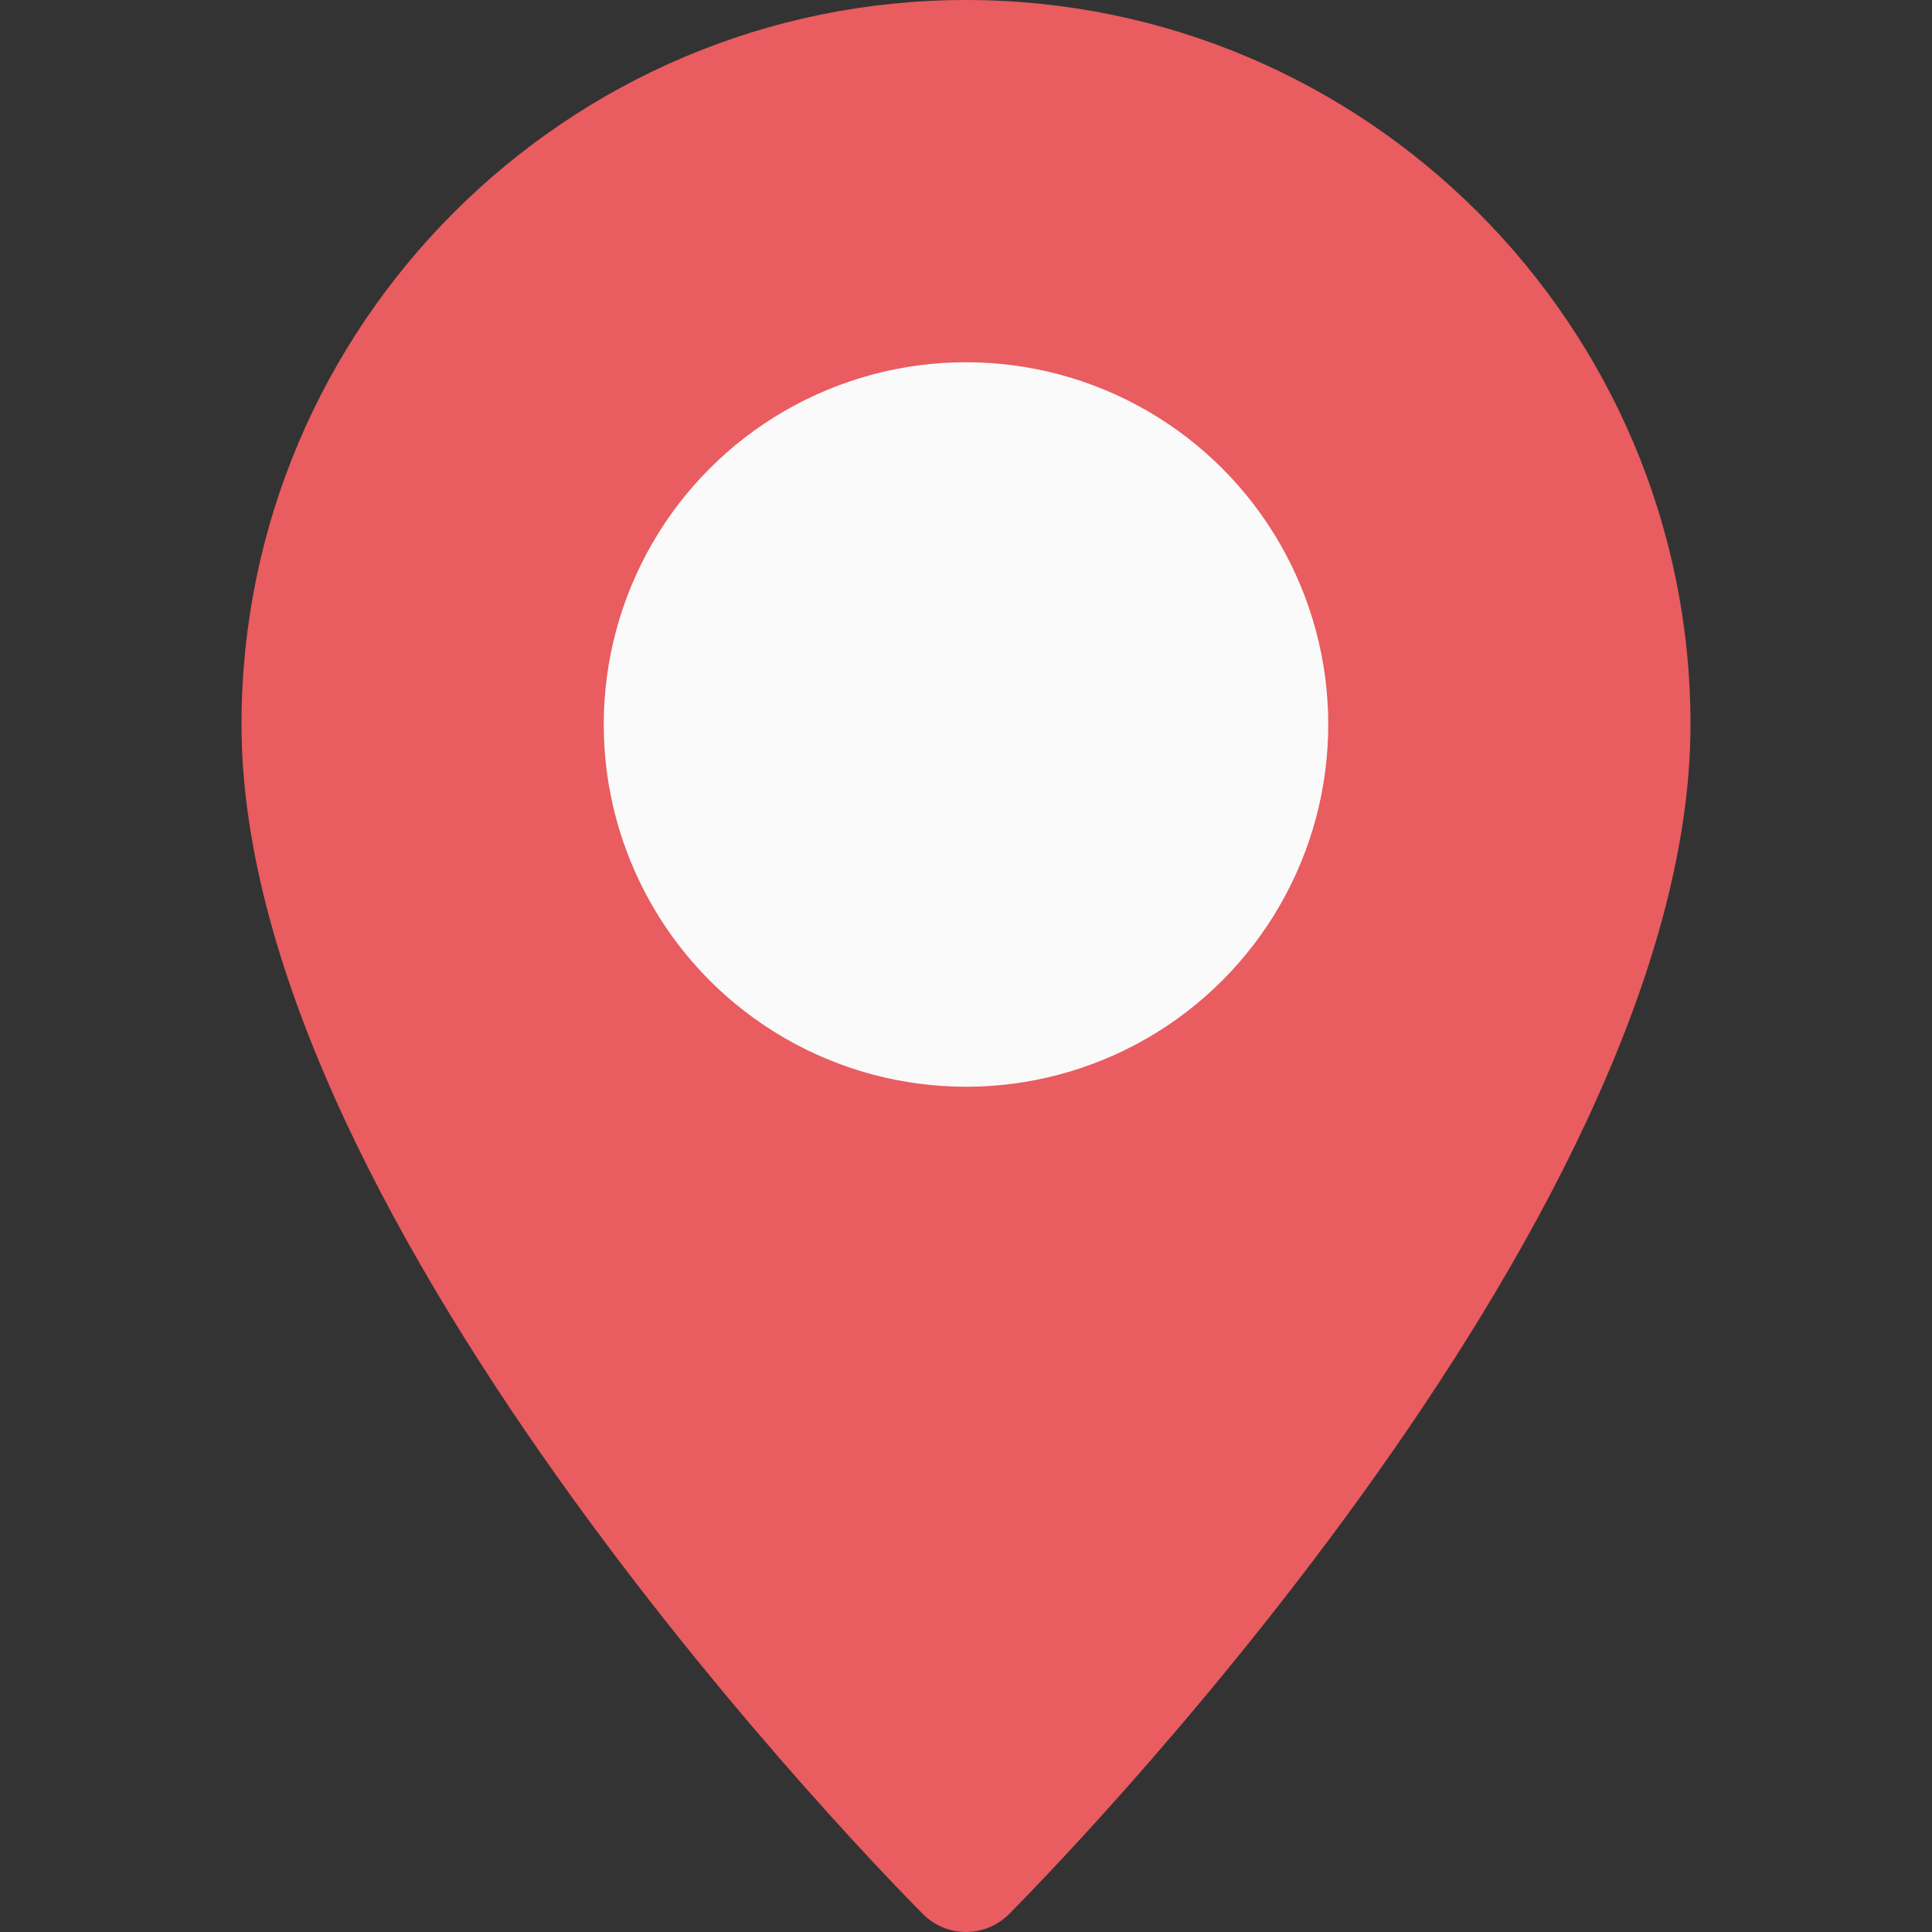 <?xml version="1.0" encoding="iso-8859-1"?>
<!-- Generator: Adobe Illustrator 19.0.0, SVG Export Plug-In . SVG Version: 6.00 Build 0)  -->
<svg version="1.1" id="Capa_1" xmlns="http://www.w3.org/2000/svg" xmlns:xlink="http://www.w3.org/1999/xlink" x="0px" y="0px"
	 viewBox="0 0 512 512" style="enable-background:new 0 0 512 512;" xml:space="preserve">
<rect x="0" y="0" width="512" height="512" fill="#333333" stroke="none"/>
<path style="fill:#e95c60;" d="M256,0C150.112,0,64,86.112,64,192c0,133.088,173.312,307.936,180.672,315.328
	C247.808,510.432,251.904,512,256,512c4.096,0,8.192-1.568,11.328-4.672C274.688,499.936,448,325.088,448,192
	C448,86.112,361.888,0,256,0z"/>
<circle style="fill:#FAFAFA;" cx="256" cy="192" r="96"/>
</svg>
